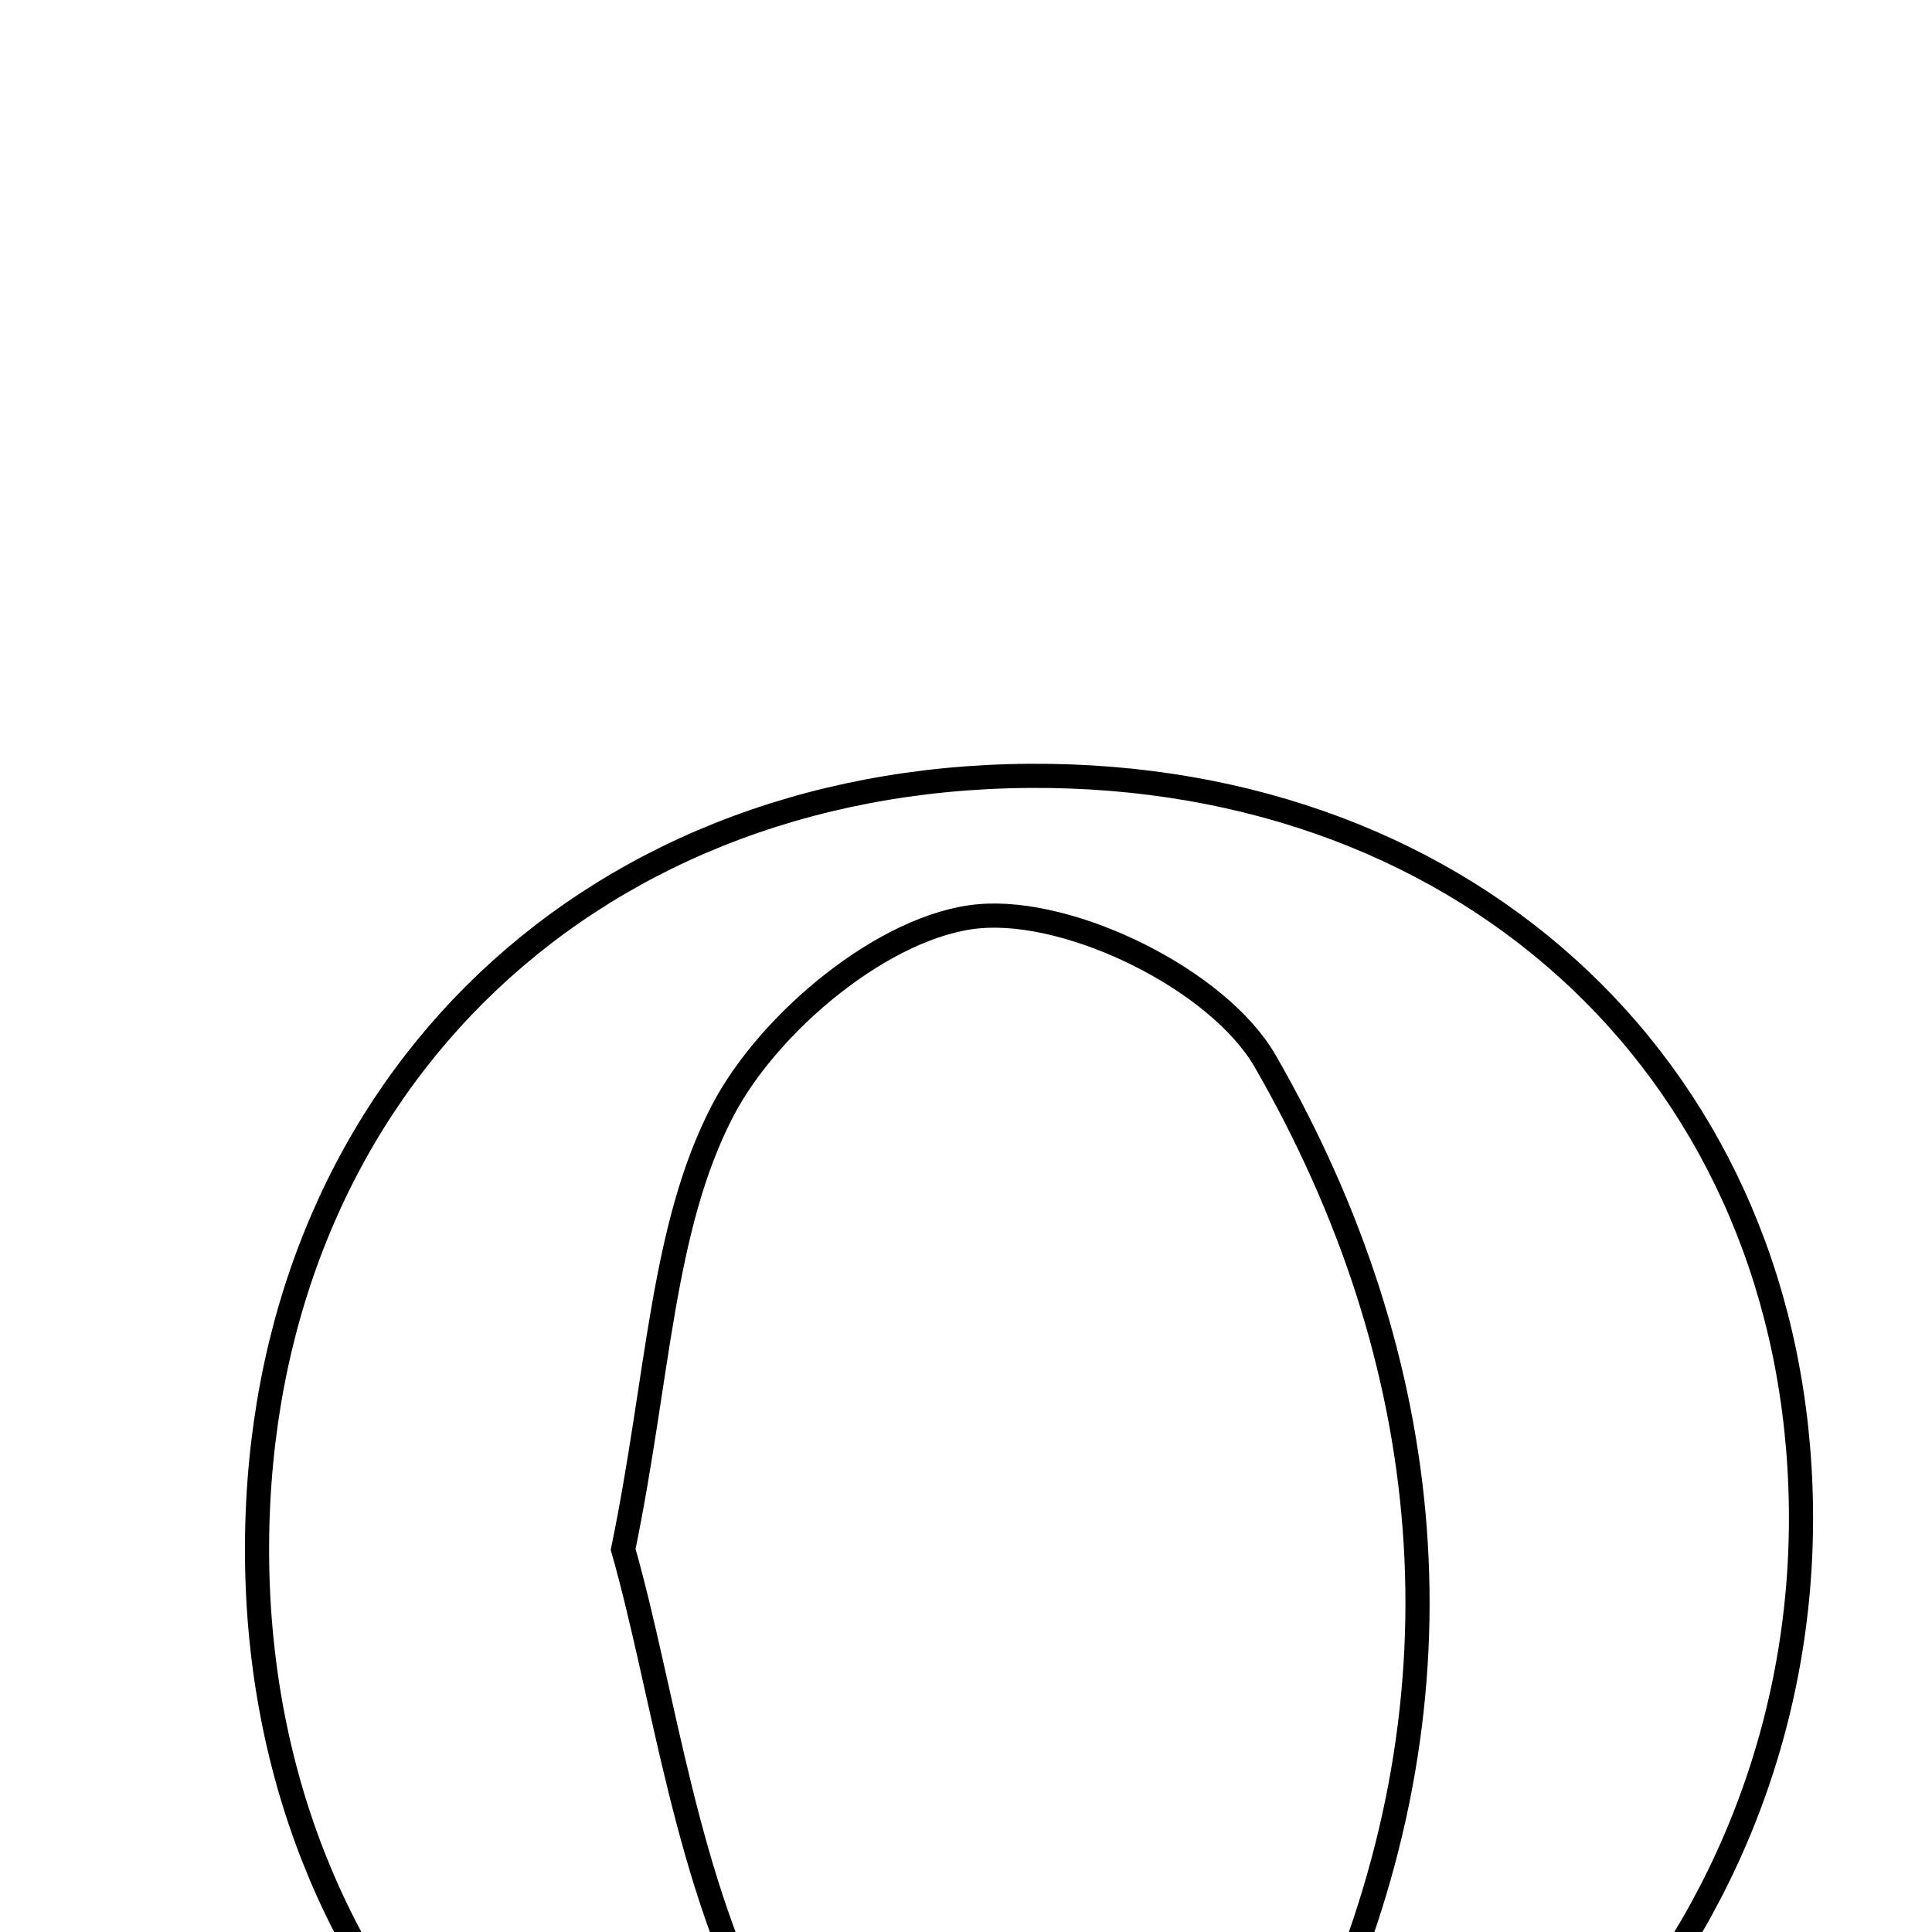 <svg xmlns="http://www.w3.org/2000/svg" viewBox="0.0 0.0 24.0 24.0" height="200px" width="200px"><path fill="none" stroke="black" stroke-width=".3" stroke-opacity="1.0"  filling="0" d="M12.792 9.638 C18.308 9.603 22.306 13.399 22.372 18.732 C22.44 24.254 18.094 28.783 12.675 28.837 C7.204 28.892 3.167 24.788 3.193 19.195 C3.218 13.637 7.2 9.673 12.792 9.638"></path>
<path fill="none" stroke="black" stroke-width=".3" stroke-opacity="1.0"  filling="0" d="M12.162 11.382 C13.318 11.279 15.137 12.176 15.716 13.181 C17.861 16.906 18.258 21.002 16.521 25.017 C15.2 28.071 11.172 28.269 9.547 25.277 C8.515 23.375 8.254 21.054 7.741 19.247 C8.184 17.095 8.218 15.257 8.977 13.797 C9.555 12.689 11.005 11.485 12.162 11.382"></path></svg>